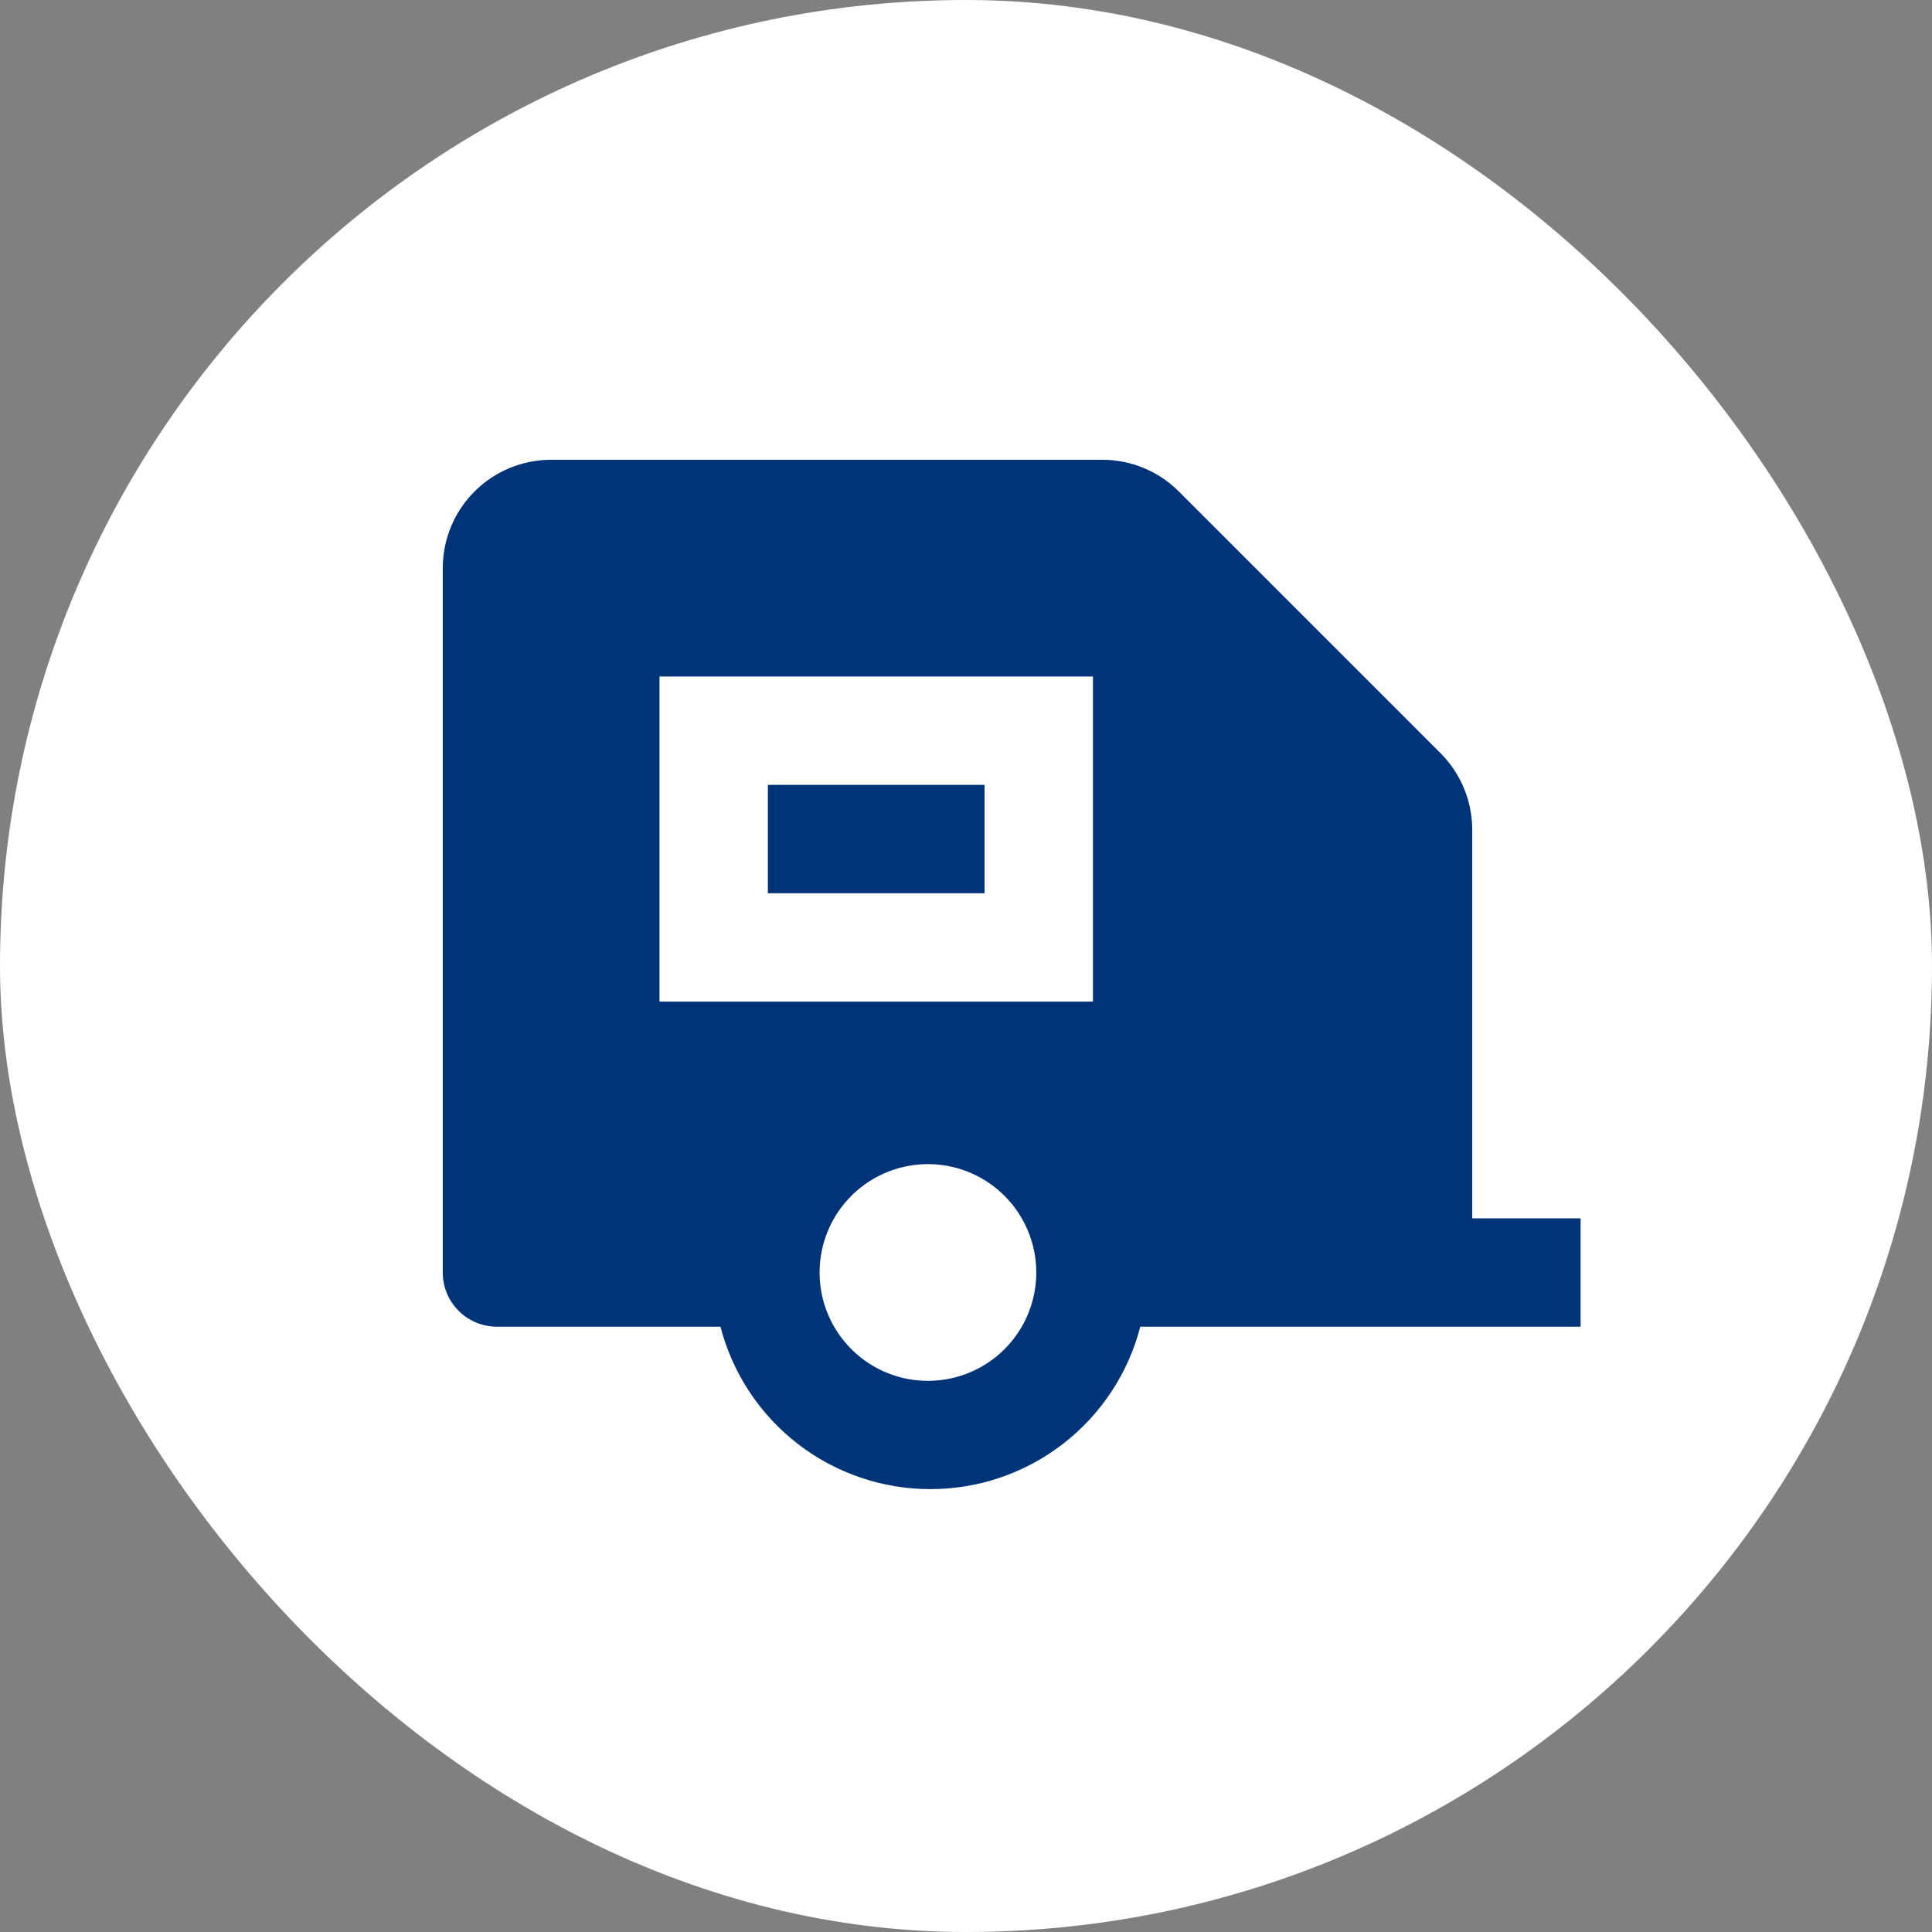 <svg width="52" height="52" viewBox="0 0 52 52" fill="none" xmlns="http://www.w3.org/2000/svg">
<rect x="0" y="0" width="52" height="52" fill="#808080" stroke="none"/>
<rect width="52" height="52" rx="26" fill="white"/>
<path d="M29.668 12.375C30.44 12.375 31.183 12.681 31.73 13.23L38.77 20.27C39.317 20.817 39.625 21.559 39.625 22.332V32.792H42.542V35.708H30.691C30.367 36.96 29.636 38.068 28.613 38.86C27.591 39.651 26.335 40.08 25.042 40.08C23.749 40.08 22.492 39.651 21.47 38.86C20.447 38.068 19.716 36.96 19.392 35.708H13.375C12.988 35.708 12.617 35.555 12.344 35.281C12.07 35.008 11.917 34.637 11.917 34.25V15.292C11.917 14.518 12.224 13.776 12.771 13.229C13.318 12.682 14.06 12.375 14.833 12.375H29.668ZM25.042 31.333C24.653 31.325 24.267 31.393 23.905 31.536C23.544 31.678 23.215 31.892 22.937 32.163C22.659 32.435 22.438 32.759 22.288 33.117C22.137 33.475 22.059 33.86 22.059 34.248C22.059 34.637 22.136 35.022 22.287 35.38C22.438 35.738 22.658 36.062 22.936 36.334C23.214 36.606 23.543 36.819 23.904 36.962C24.265 37.105 24.652 37.174 25.04 37.165C25.802 37.148 26.527 36.834 27.061 36.289C27.594 35.744 27.892 35.012 27.892 34.25C27.892 33.488 27.594 32.756 27.061 32.211C26.529 31.665 25.804 31.351 25.042 31.333ZM29.417 18.208H17.75V26.958H29.417V18.208ZM26.5 21.125V24.042H20.667V21.125H26.5Z" fill="#003478"/>
</svg>
